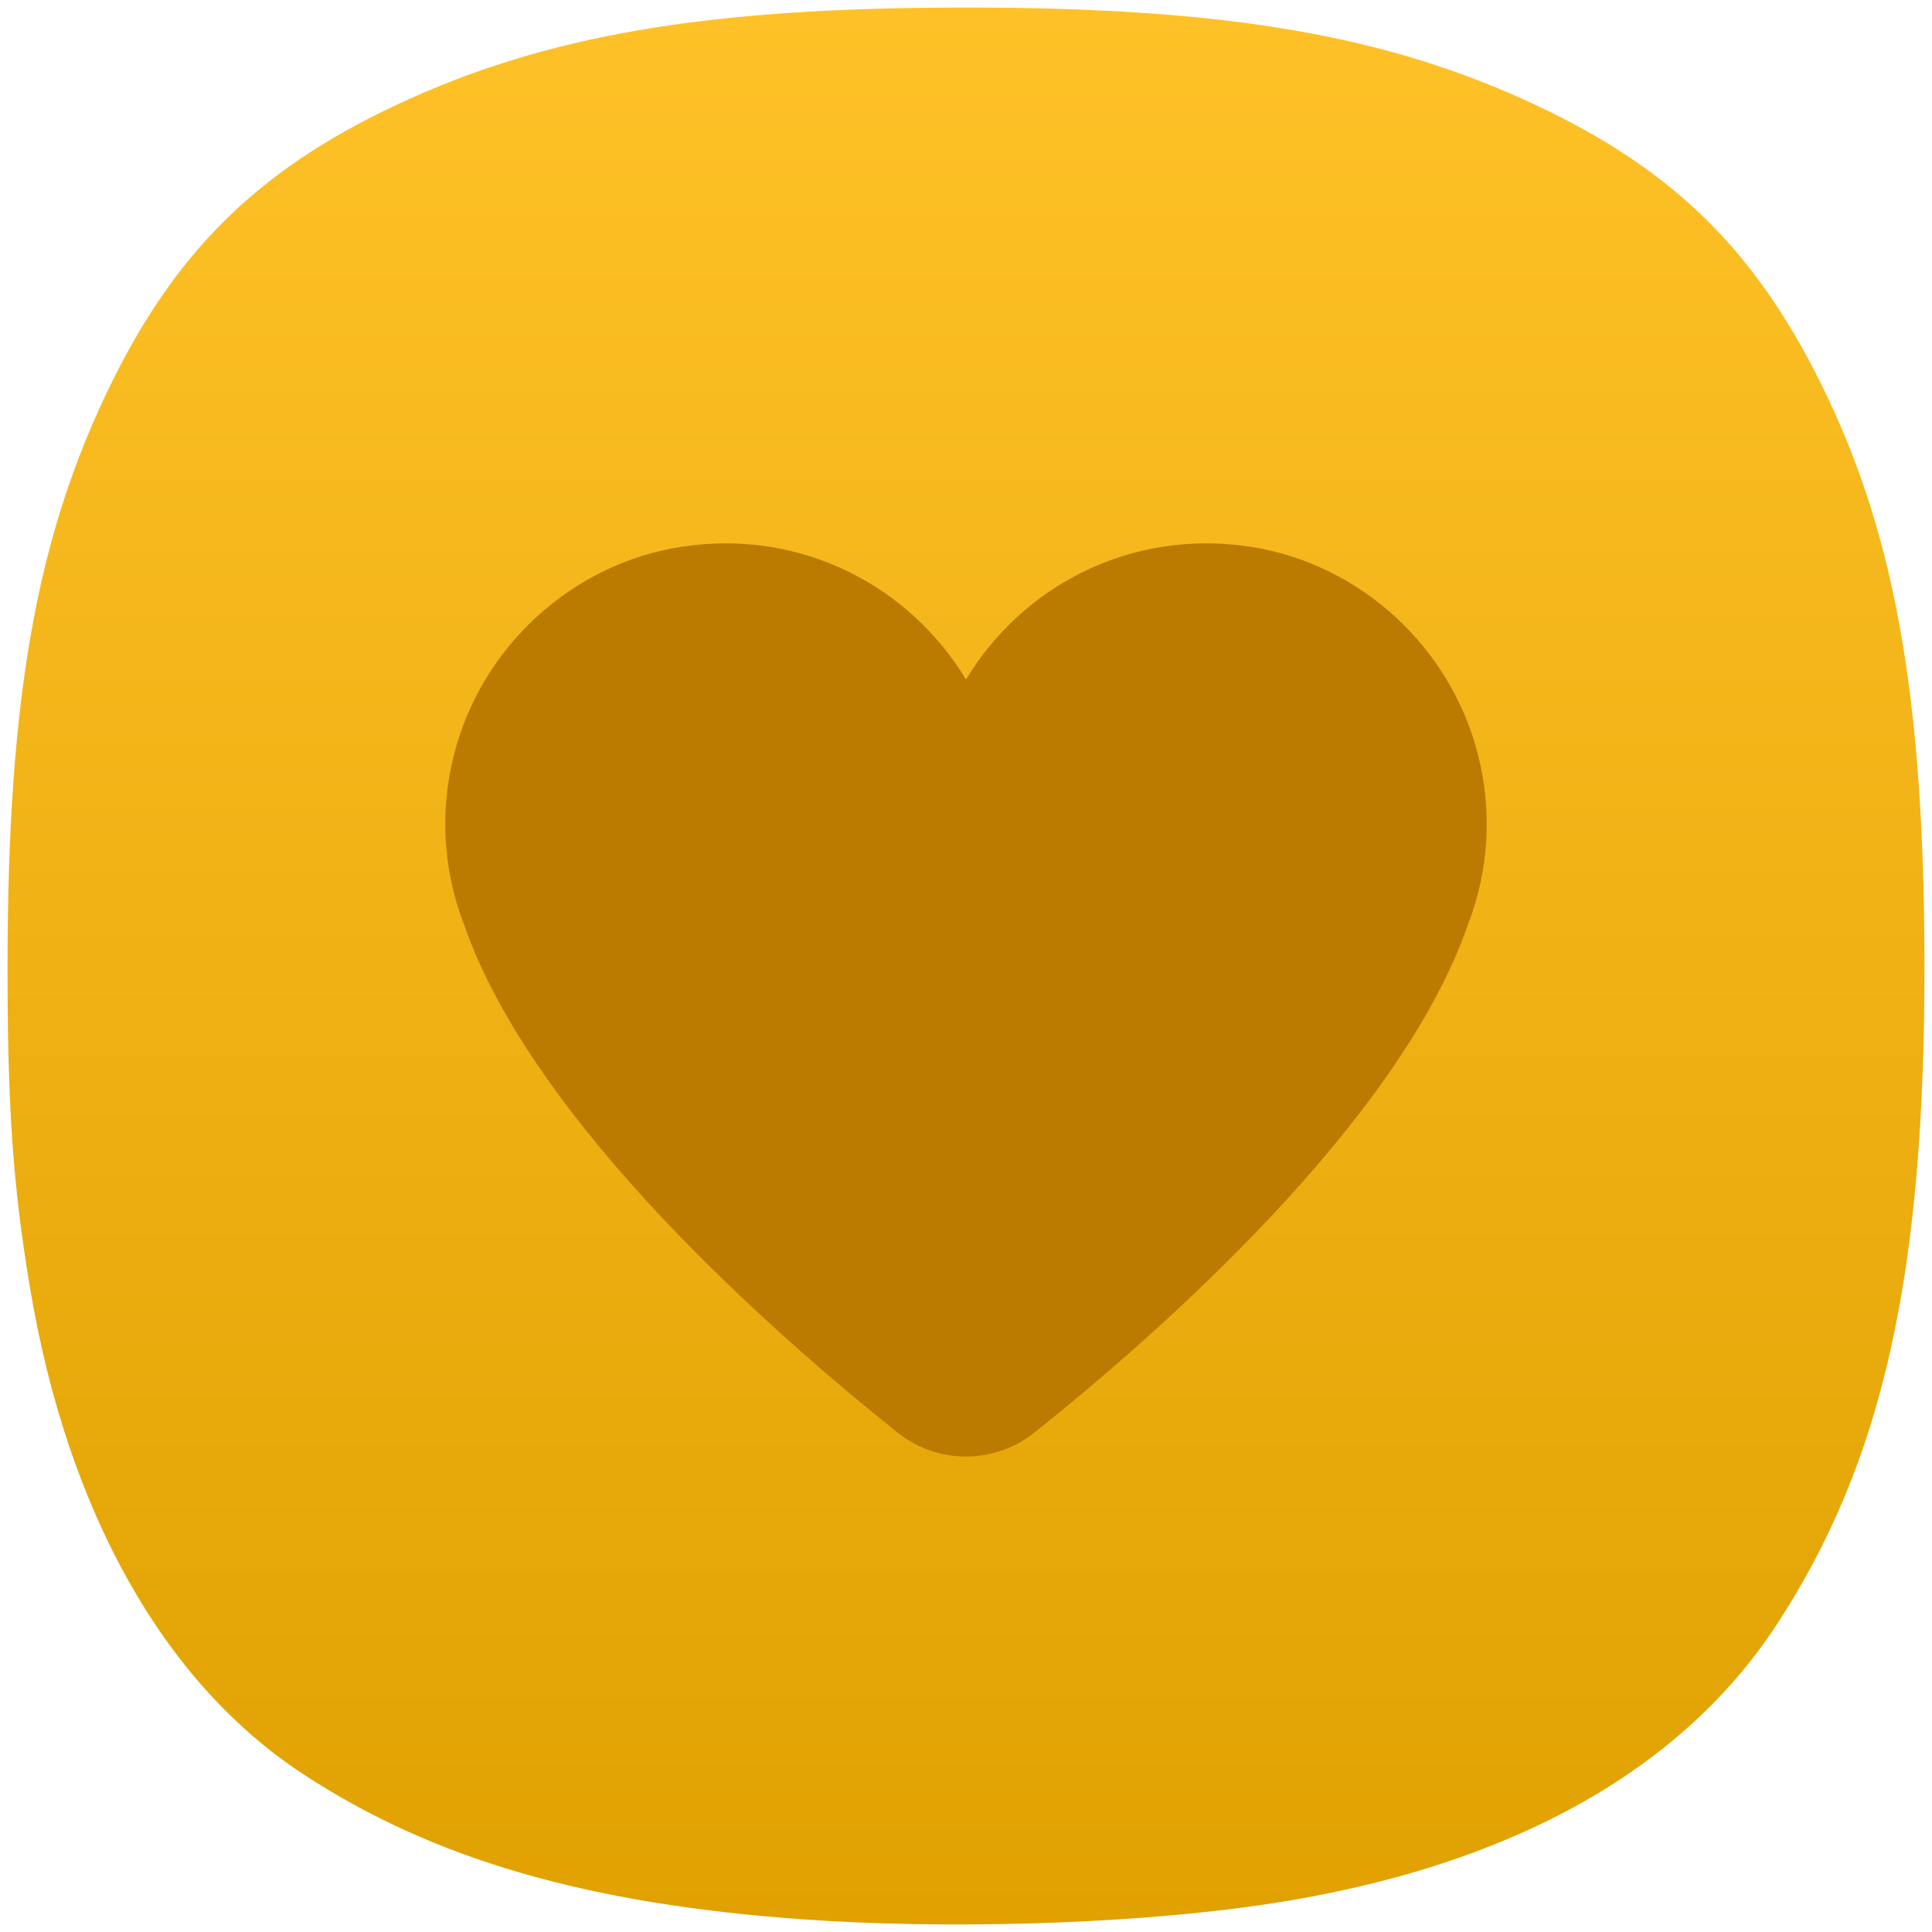<svg width="256" height="256" viewBox="0 0 256 256" fill="none" xmlns="http://www.w3.org/2000/svg">
<path d="M106.429 254.324C77.804 252.299 57.286 246.329 40.076 235.018C21.657 222.911 8.94 200.243 3.984 170.687C1.693 157.021 0.963 146.366 1.001 127.164C1.07 93.081 4.727 71.961 13.937 52.468C22.776 33.762 33.851 22.679 52.44 13.942C72.184 4.661 93.555 1 127.994 1C162.433 1 183.803 4.661 203.548 13.942C222.119 22.672 233.122 33.673 242.078 52.468C251.216 71.645 254.915 93.034 254.999 127.164C255.1 168.687 249.55 193.658 235.416 215.277C222.216 235.466 198.18 248.266 165.151 252.695C147.932 255.004 125.031 255.639 106.429 254.324Z" fill="url(#paint0_linear_118_481)"/>
<path d="M195.841 100.018C192.246 85.739 180.211 74.674 165.67 72.449C149.76 70.013 135.43 77.713 127.999 90.043C120.566 77.713 106.235 70.013 90.318 72.449C75.777 74.677 63.749 85.746 60.154 100.025C58.245 107.482 58.713 115.349 61.494 122.526C70.635 148.851 102.96 177.078 118.931 189.819C121.506 191.878 124.704 193 127.999 193C131.295 193 134.493 191.878 137.067 189.819C153.039 177.078 185.364 148.851 194.505 122.53C197.289 115.35 197.756 107.477 195.841 100.018Z" fill="#BB7B00"/>
<defs>
<linearGradient id="paint0_linear_118_481" x1="128" y1="1" x2="128" y2="255" gradientUnits="userSpaceOnUse">
<stop stop-color="#FEC127"/>
<stop offset="1" stop-color="#E0A101"/>
</linearGradient>
</defs>
</svg>
